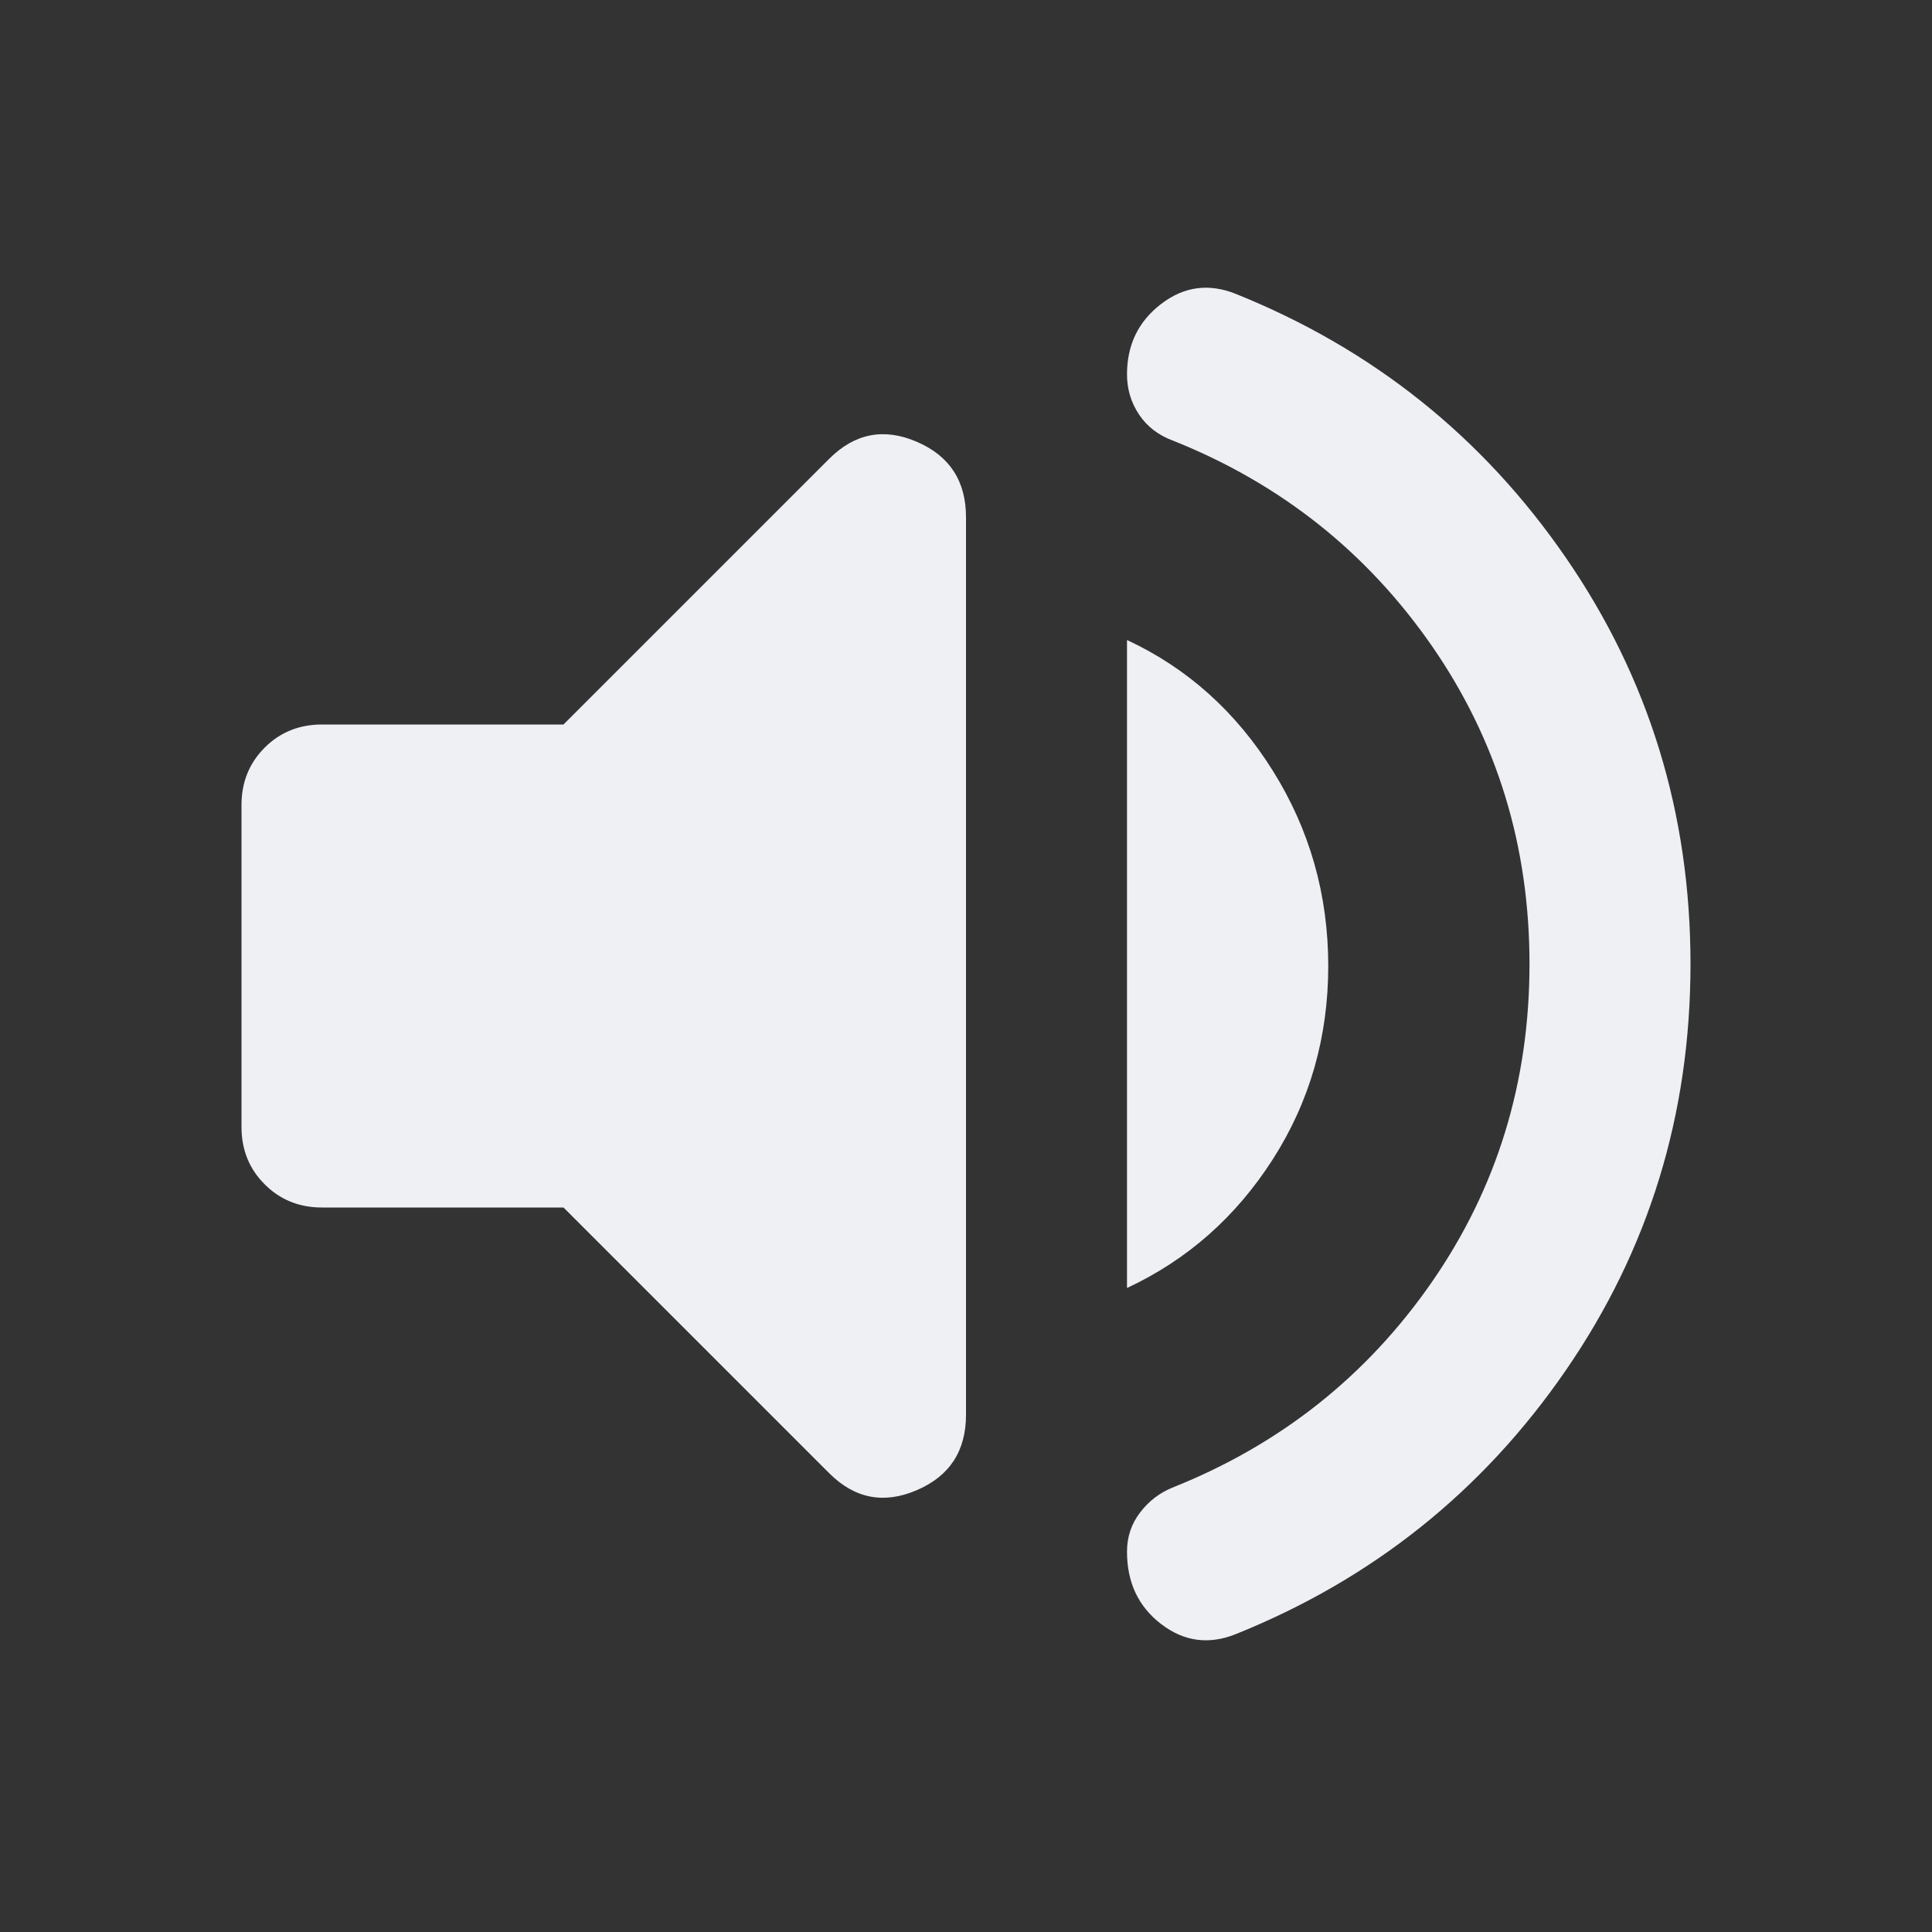 <svg width="30" height="30" viewBox="0 0 30 30" fill="none" xmlns="http://www.w3.org/2000/svg">
<rect x="0" y="0" width="30" height="30" fill="#333333" stroke="none"/>
<mask id="mask0_1476_35416" style="mask-type:alpha" maskUnits="userSpaceOnUse" x="0" y="0" width="30" height="30">
<rect width="30" height="30" fill="#D9D9D9"/>
</mask>
<g mask="url(#mask0_1476_35416)">
<path d="M19.188 25.375C18.771 25.542 18.385 25.49 18.031 25.219C17.677 24.948 17.5 24.573 17.5 24.094C17.5 23.865 17.568 23.662 17.704 23.485C17.839 23.308 18.01 23.177 18.219 23.094C19.885 22.427 21.224 21.365 22.235 19.906C23.245 18.448 23.75 16.802 23.75 14.969C23.75 13.135 23.245 11.49 22.235 10.031C21.224 8.573 19.885 7.51 18.219 6.844C17.99 6.76 17.812 6.625 17.688 6.438C17.562 6.25 17.5 6.042 17.5 5.813C17.5 5.354 17.677 4.99 18.031 4.719C18.385 4.448 18.771 4.396 19.188 4.563C21.312 5.417 23.021 6.781 24.312 8.656C25.604 10.531 26.25 12.635 26.25 14.969C26.25 17.302 25.604 19.406 24.312 21.281C23.021 23.156 21.312 24.521 19.188 25.375ZM5 18.75C4.646 18.75 4.349 18.63 4.11 18.39C3.87 18.151 3.75 17.854 3.75 17.5V12.5C3.75 12.146 3.87 11.849 4.11 11.609C4.349 11.37 4.646 11.25 5 11.25H8.75L12.875 7.125C13.271 6.729 13.724 6.64 14.234 6.859C14.745 7.078 15 7.469 15 8.031V21.969C15 22.531 14.745 22.922 14.234 23.14C13.724 23.359 13.271 23.271 12.875 22.875L8.75 18.75H5ZM17.5 20V9.938C18.438 10.375 19.192 11.052 19.765 11.969C20.338 12.885 20.625 13.896 20.625 15C20.625 16.104 20.338 17.104 19.765 18C19.192 18.896 18.438 19.562 17.5 20Z" fill="#EEF0F4"/>
</g>
</svg>
